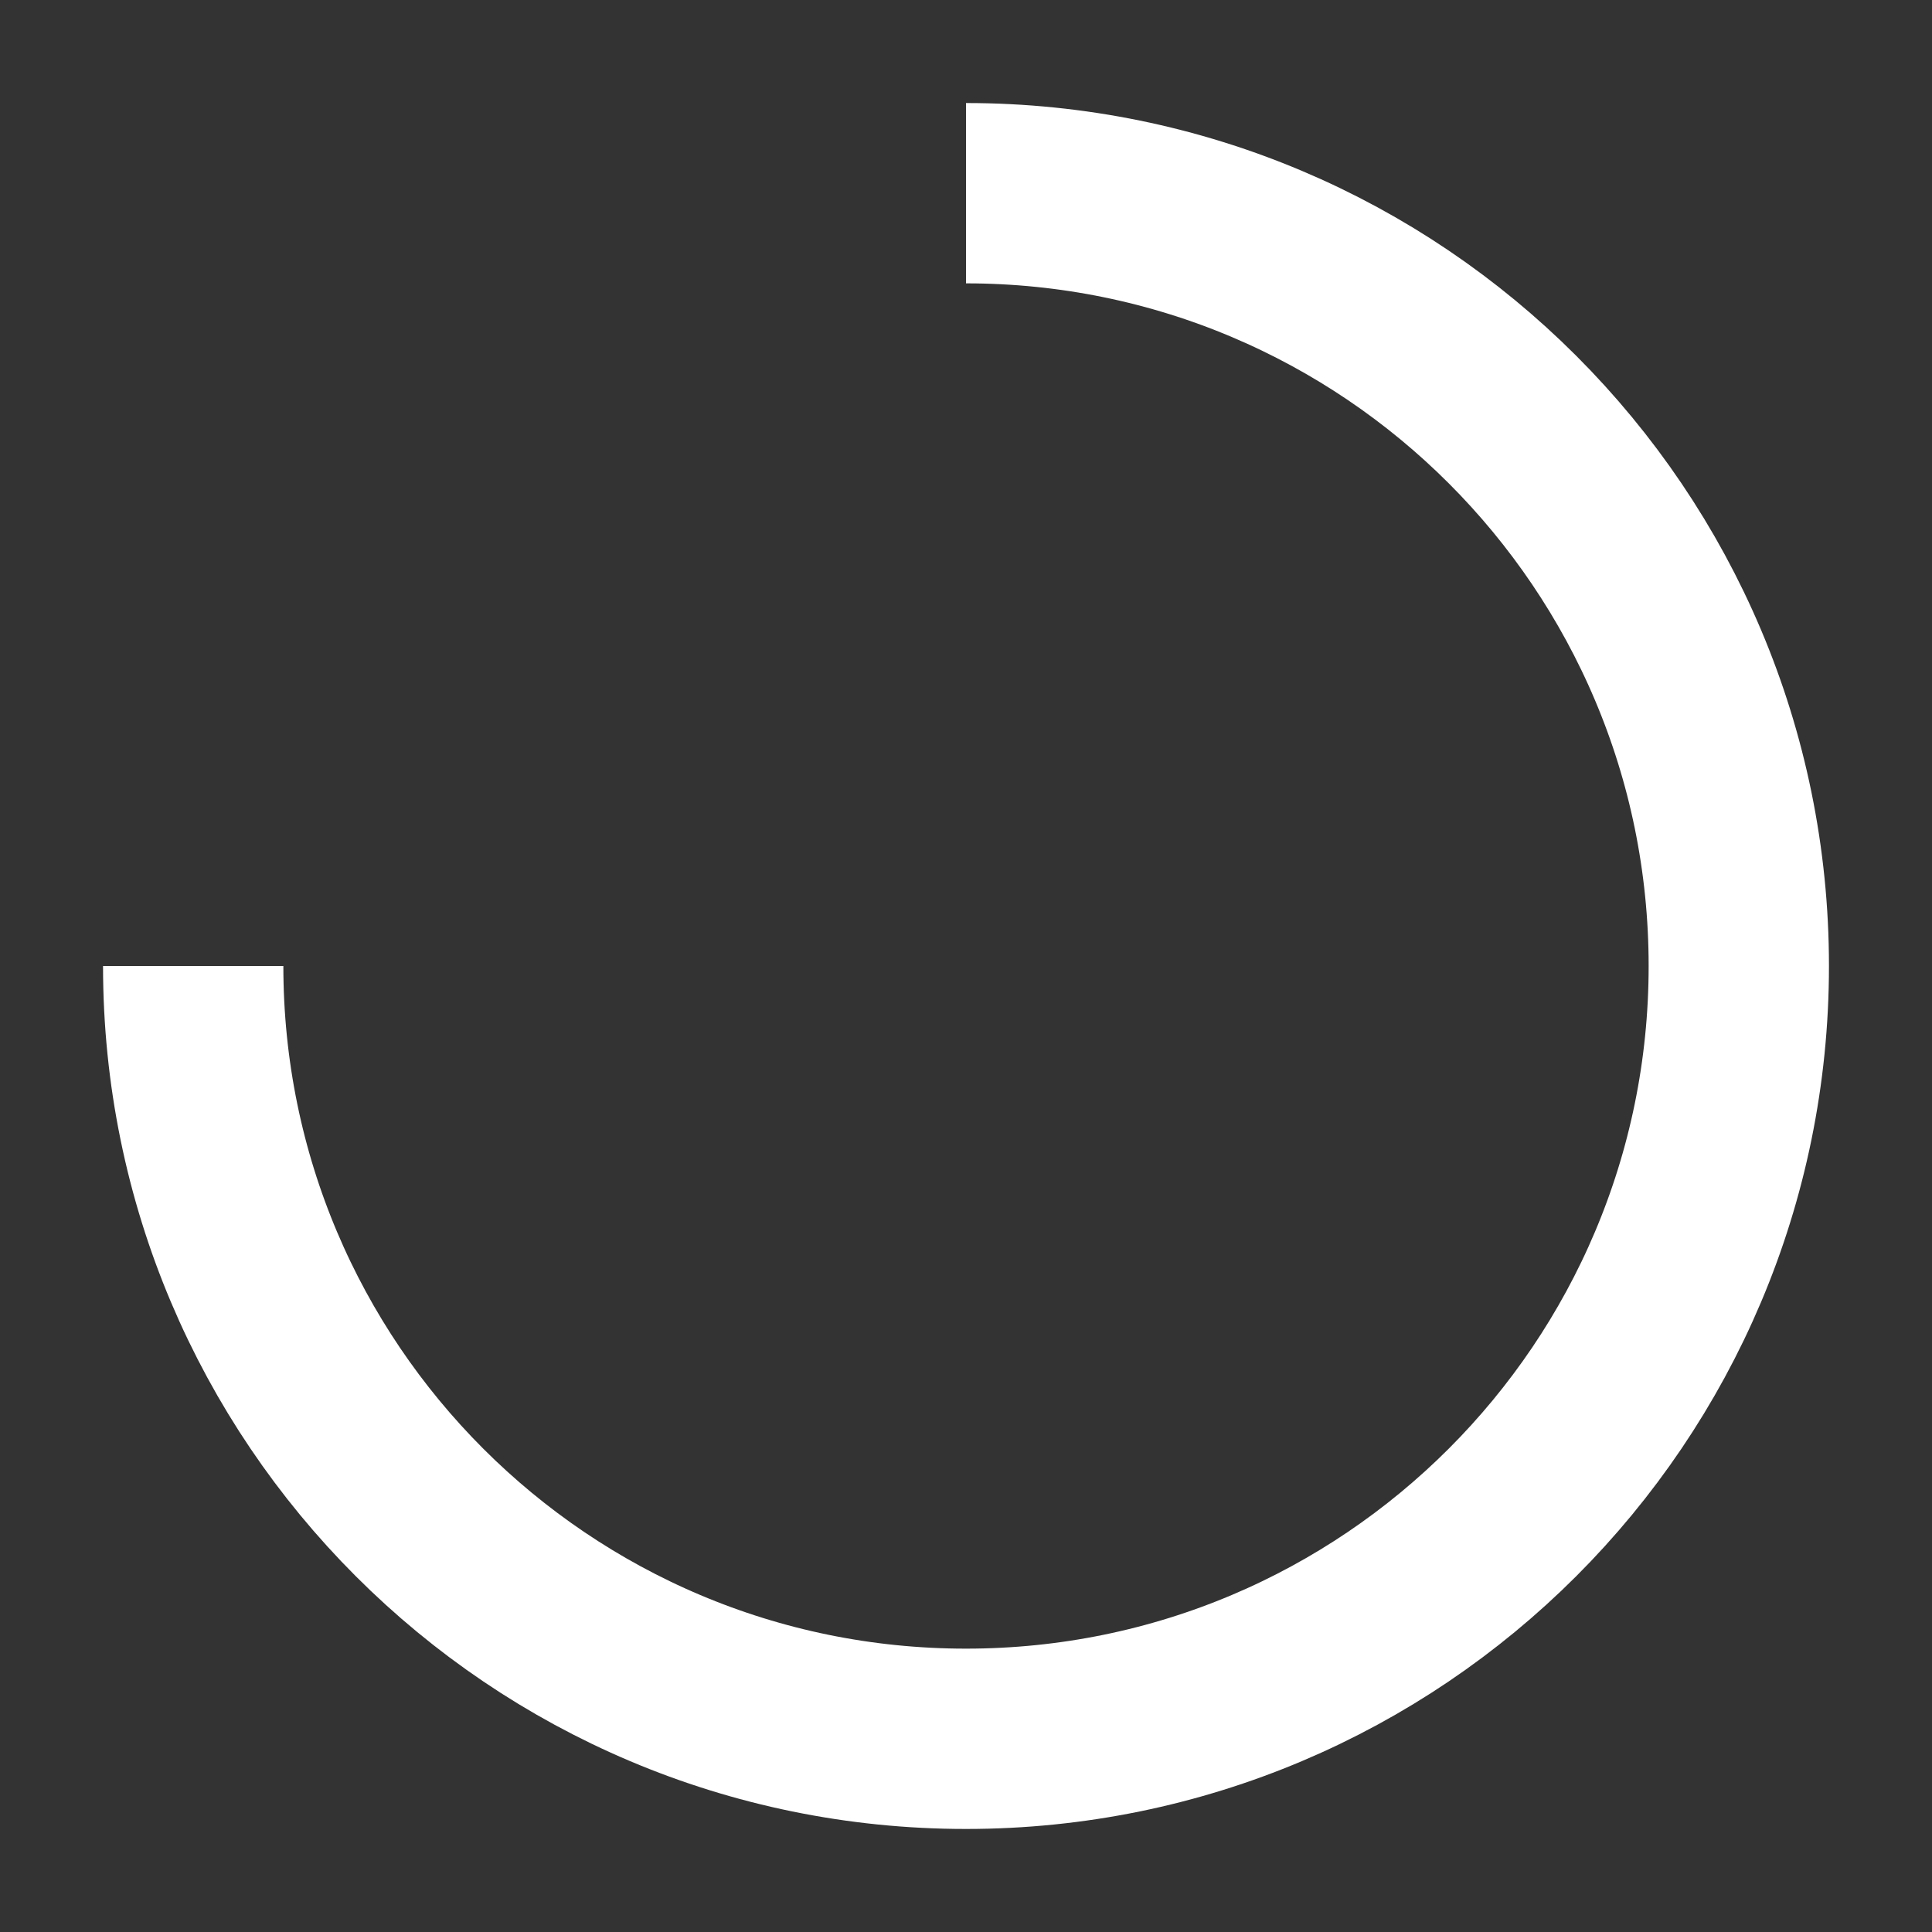 <?xml version="1.0" encoding="UTF-8"?>
<svg id="loading_svg" xmlns="http://www.w3.org/2000/svg" viewBox="0 0 150 150">
    <rect x="0" y="0" width="150" height="150" fill="#333333" stroke="none"/>
    <style type="text/css">
        #loading_svg { animation: rotate 2s infinite;}
        @keyframes rotate {
            0% { transform: rotate(0deg); }
            100% { transform: rotate(360deg); }
        }
    </style>
    <path d="M75,15c33.14,0,60,26.86,60,60s-26.86,60-60,60S15,108.14,15,75" fill="none" stroke="#fff" 
    stroke-miterlimit="10" stroke-width="14"/>
</svg>
